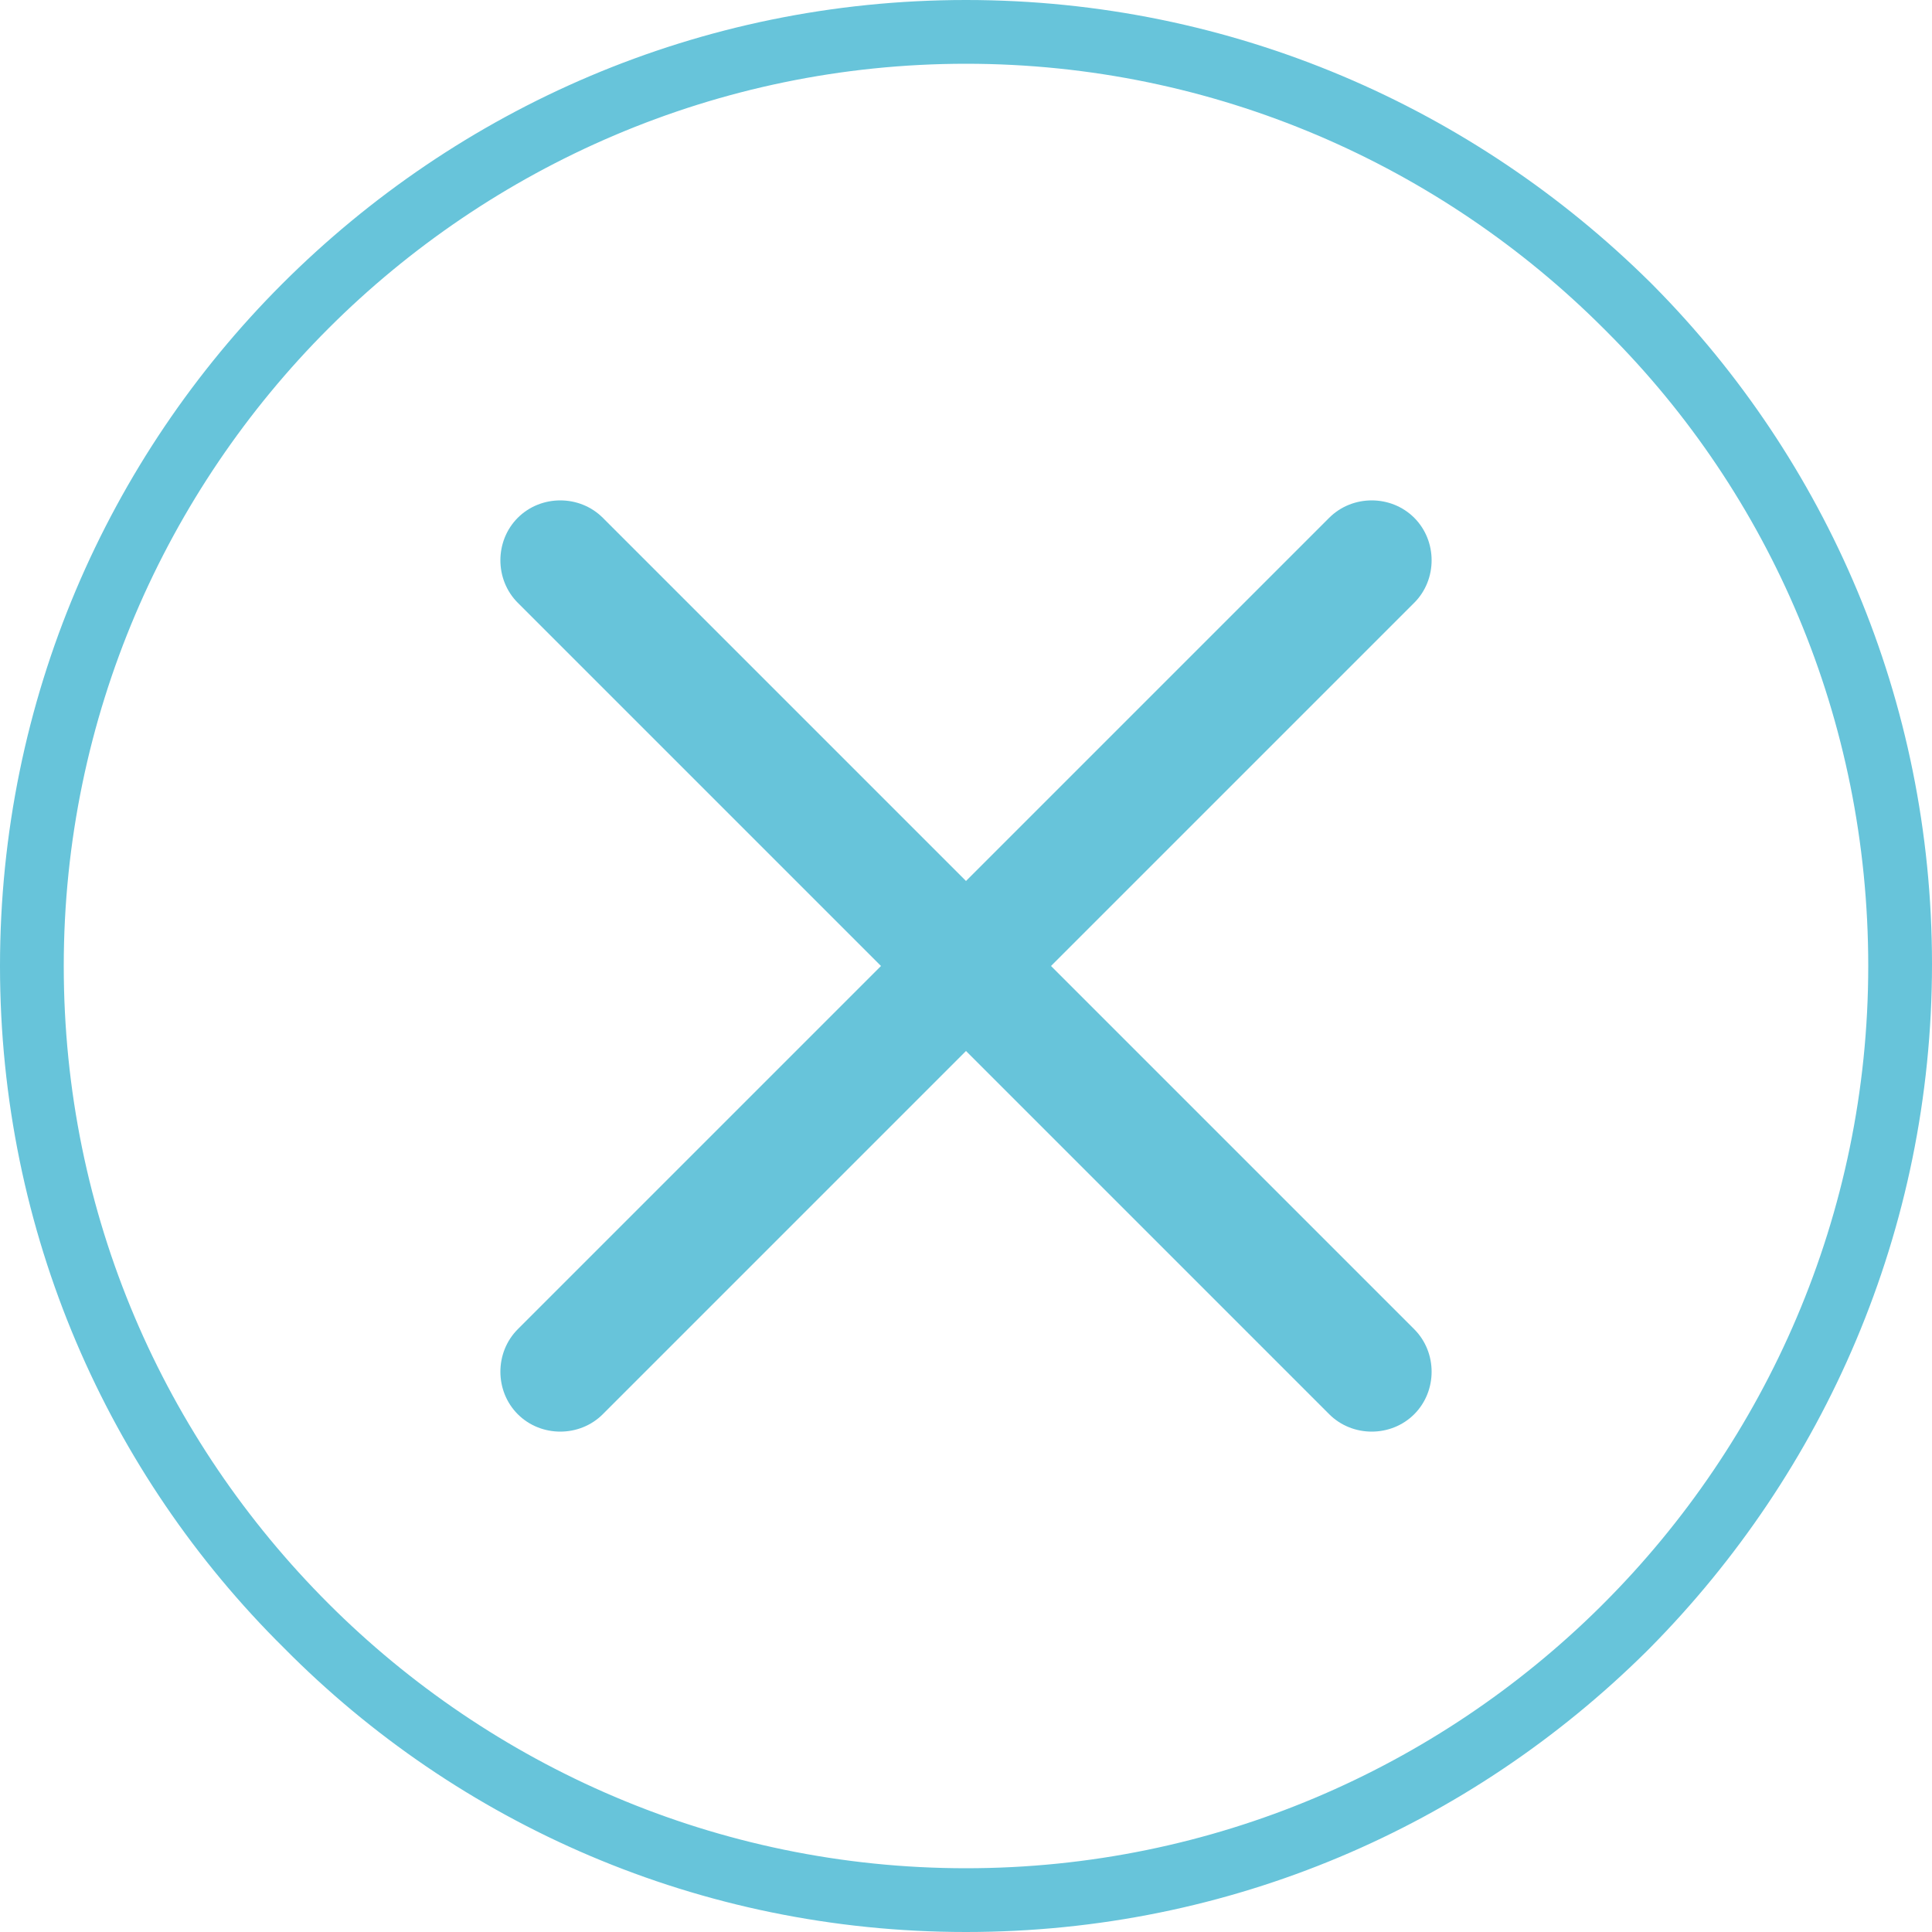 <?xml version="1.0" encoding="utf-8"?>
<!-- Generator: Adobe Illustrator 24.1.2, SVG Export Plug-In . SVG Version: 6.00 Build 0)  -->
<svg version="1.1" id="Layer_1" xmlns="http://www.w3.org/2000/svg" xmlns:xlink="http://www.w3.org/1999/xlink" x="0px" y="0px"
	 viewBox="0 0 100 100" style="enable-background:new 0 0 100 100;" xml:space="preserve">
<style type="text/css">
	.st0{fill:#67C4DA;}
</style>
<g>
	<path class="st0" d="M50,0c13.8,0,26.3,5.6,35.4,14.6l0.2,0.2c8.9,9,14.4,21.4,14.4,35.1c0,13.8-5.6,26.3-14.6,35.4l-0.2,0.2
		C76.1,94.5,63.7,100,50,100c-13.8,0-26.3-5.6-35.3-14.7l0,0C5.6,76.3,0,63.8,0,50c0-13.8,5.6-26.3,14.6-35.3l0,0l0,0l0,0
		C23.7,5.6,36.2,0,50,0L50,0z M83,17C74.6,8.6,62.9,3.3,50,3.3C37.1,3.3,25.4,8.6,17,17l0,0C8.6,25.4,3.3,37.1,3.3,50
		c0,12.9,5.2,24.5,13.7,33l0,0l0,0c8.4,8.4,20.1,13.7,33,13.7c12.8,0,24.4-5.2,32.8-13.5L83,83c8.4-8.4,13.7-20.1,13.7-33
		c0-12.8-5.1-24.4-13.5-32.8L83,17z"/>
	<path class="st0" d="M54.4,50l18.8-18.8c1.2-1.2,1.2-3.2,0-4.4c-1.2-1.2-3.2-1.2-4.4,0L50,45.6L31.2,26.8c-1.2-1.2-3.2-1.2-4.4,0
		c-1.2,1.2-1.2,3.2,0,4.4L45.6,50L26.8,68.8c-1.2,1.2-1.2,3.2,0,4.4c1.2,1.2,3.2,1.2,4.4,0L50,54.4l18.8,18.8c1.2,1.2,3.2,1.2,4.4,0
		s1.2-3.2,0-4.4L54.4,50z"/>
</g>
</svg>
